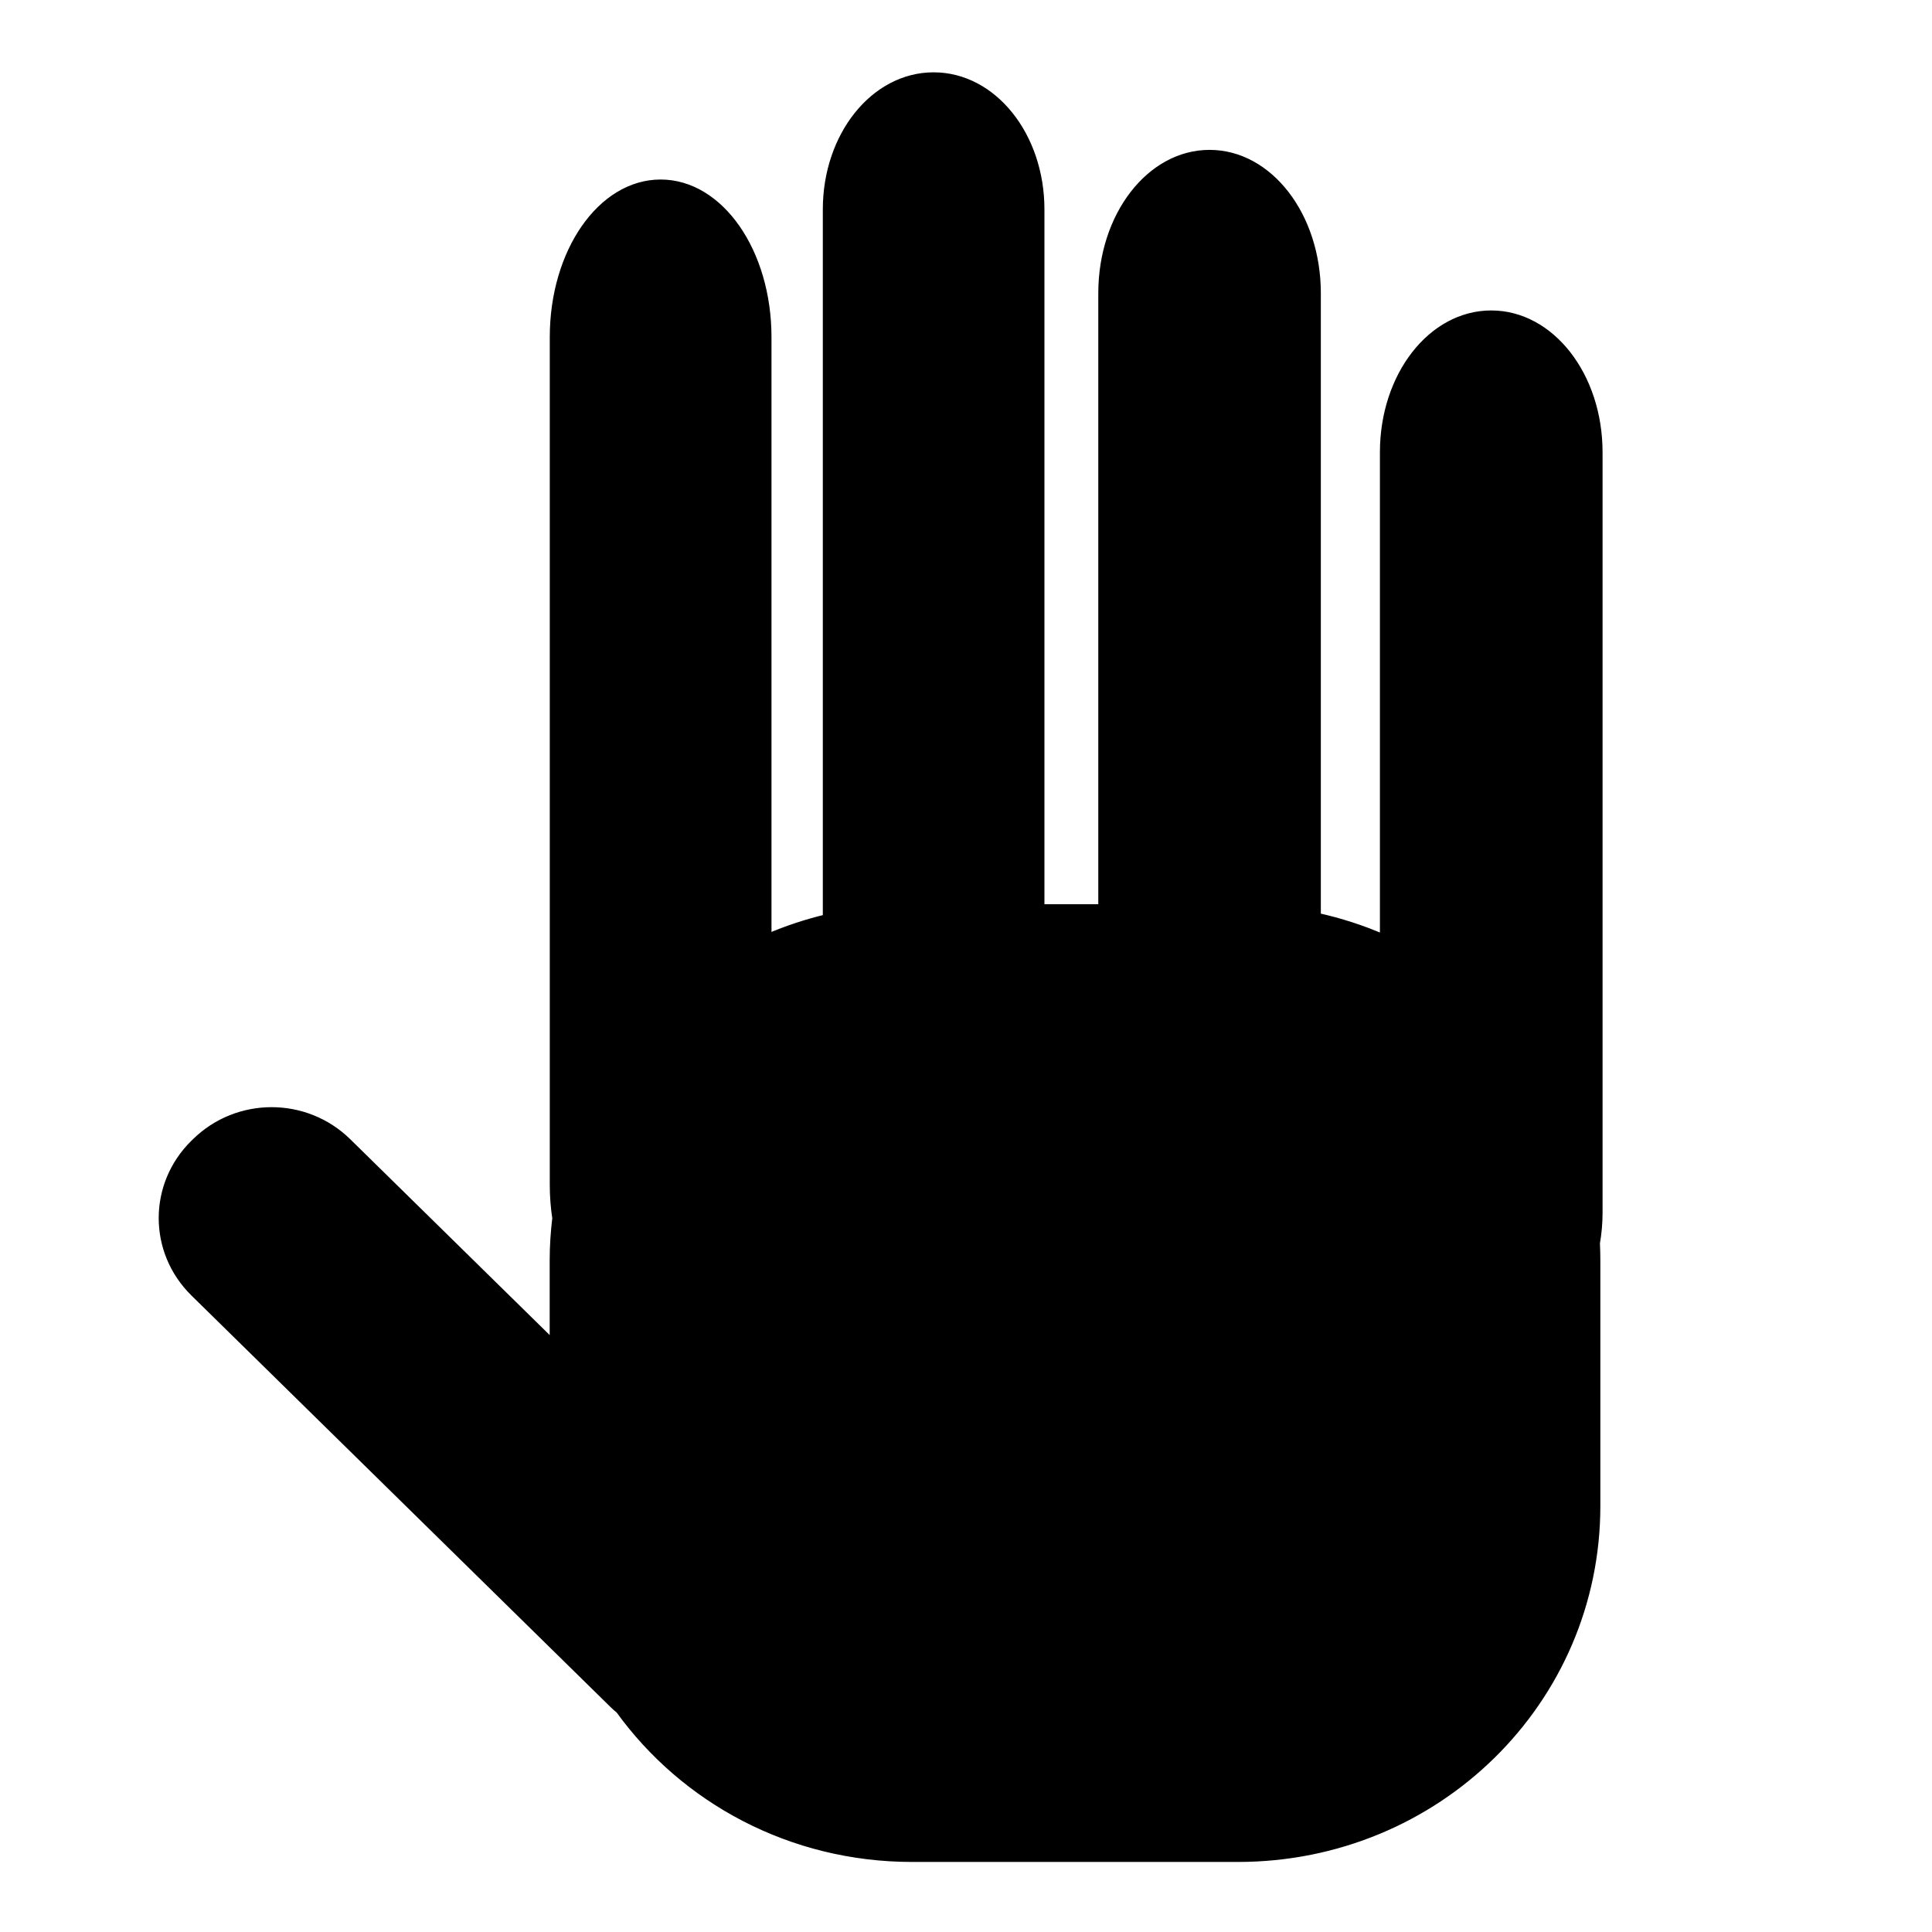 <?xml version="1.0" encoding="UTF-8" standalone="no"?>
<!-- Created with Inkscape (http://www.inkscape.org/) -->

<svg
   xmlns:dc="http://purl.org/dc/elements/1.1/"
   xmlns:cc="http://creativecommons.org/ns#"
   xmlns:rdf="http://www.w3.org/1999/02/22-rdf-syntax-ns#"
   xmlns:svg="http://www.w3.org/2000/svg"
   xmlns="http://www.w3.org/2000/svg"
   xmlns:sodipodi="http://sodipodi.sourceforge.net/DTD/sodipodi-0.dtd"
   xmlns:inkscape="http://www.inkscape.org/namespaces/inkscape"
   width="256"
   height="256"
   viewBox="0 0 256 256"
   id="svg6007"
   version="1.1"
   inkscape:version="0.91 r13725"
   sodipodi:docname="leftHand.svg">
  <defs
     id="defs6009" />
  <sodipodi:namedview
     id="base"
     pagecolor="#ffffff"
     bordercolor="#666666"
     borderopacity="1.0"
     inkscape:pageopacity="0.0"
     inkscape:pageshadow="2"
     inkscape:zoom="1"
     inkscape:cx="45.790266"
     inkscape:cy="131.82838"
     inkscape:document-units="px"
     inkscape:current-layer="layer1"
     showgrid="true"
     inkscape:window-width="1280"
     inkscape:window-height="687"
     inkscape:window-x="-3"
     inkscape:window-y="0"
     inkscape:window-maximized="0"
     units="px">
    <inkscape:grid
       type="xygrid"
       id="grid6019" />
  </sodipodi:namedview>
  <g
     inkscape:label="Layer 1"
     inkscape:groupmode="layer"
     id="layer1"
     transform="translate(0,-796.362)">
    <path
       style="fill:#000000;fill-opacity:1;stroke:#000000;stroke-width:1;stroke-linejoin:miter;stroke-miterlimit:4;stroke-dasharray:none;stroke-dashoffset:0;stroke-opacity:1"
       d="m 123.71,806.445 c -7.857,0 -14.182,7.879 -14.182,17.666 l 0,93.902 c -2.7,0.644 -5.307,1.513 -7.802,2.586 l 0,-79.558 c 0,-11.298 -6.329,-20.392 -14.19,-20.392 -7.861,0 -14.188,9.095 -14.188,20.392 l 0,112.353 c 0,1.507 0.12,2.97 0.334,4.382 -0.219,1.827 -0.346,3.682 -0.346,5.569 l 0,11.112 -27.267,-26.776 c -5.585,-5.484 -14.576,-5.484 -20.161,0 l -0.19,0.186 c -5.585,5.484 -5.585,14.314 0,19.799 l 55.539,54.541 c 0.265,0.26 0.543,0.496 0.823,0.731 8.596,11.898 22.728,19.642 38.779,19.642 l 43.173,0 c 26.328,0 47.522,-20.814 47.522,-46.668 l 0,-32.566 c 0,-0.757 -0.021,-1.509 -0.057,-2.257 0.223,-1.29 0.35,-2.628 0.35,-4.007 l 0,-100.79 c 0,-10.135 -6.357,-18.294 -14.251,-18.294 -7.895,0 -14.25,8.159 -14.25,18.294 l 0,64.389 c -2.809,-1.222 -5.761,-2.184 -8.829,-2.858 l 0,-82.607 c 0,-10.246 -6.354,-18.494 -14.245,-18.494 -7.892,0 -14.244,8.249 -14.244,18.494 l 0,81.462 -8.136,0 0,-92.567 c 0,-9.787 -6.325,-17.666 -14.182,-17.666 z"
       id="rect6057"
       inkscape:connector-curvature="0" />
  </g>
</svg>
